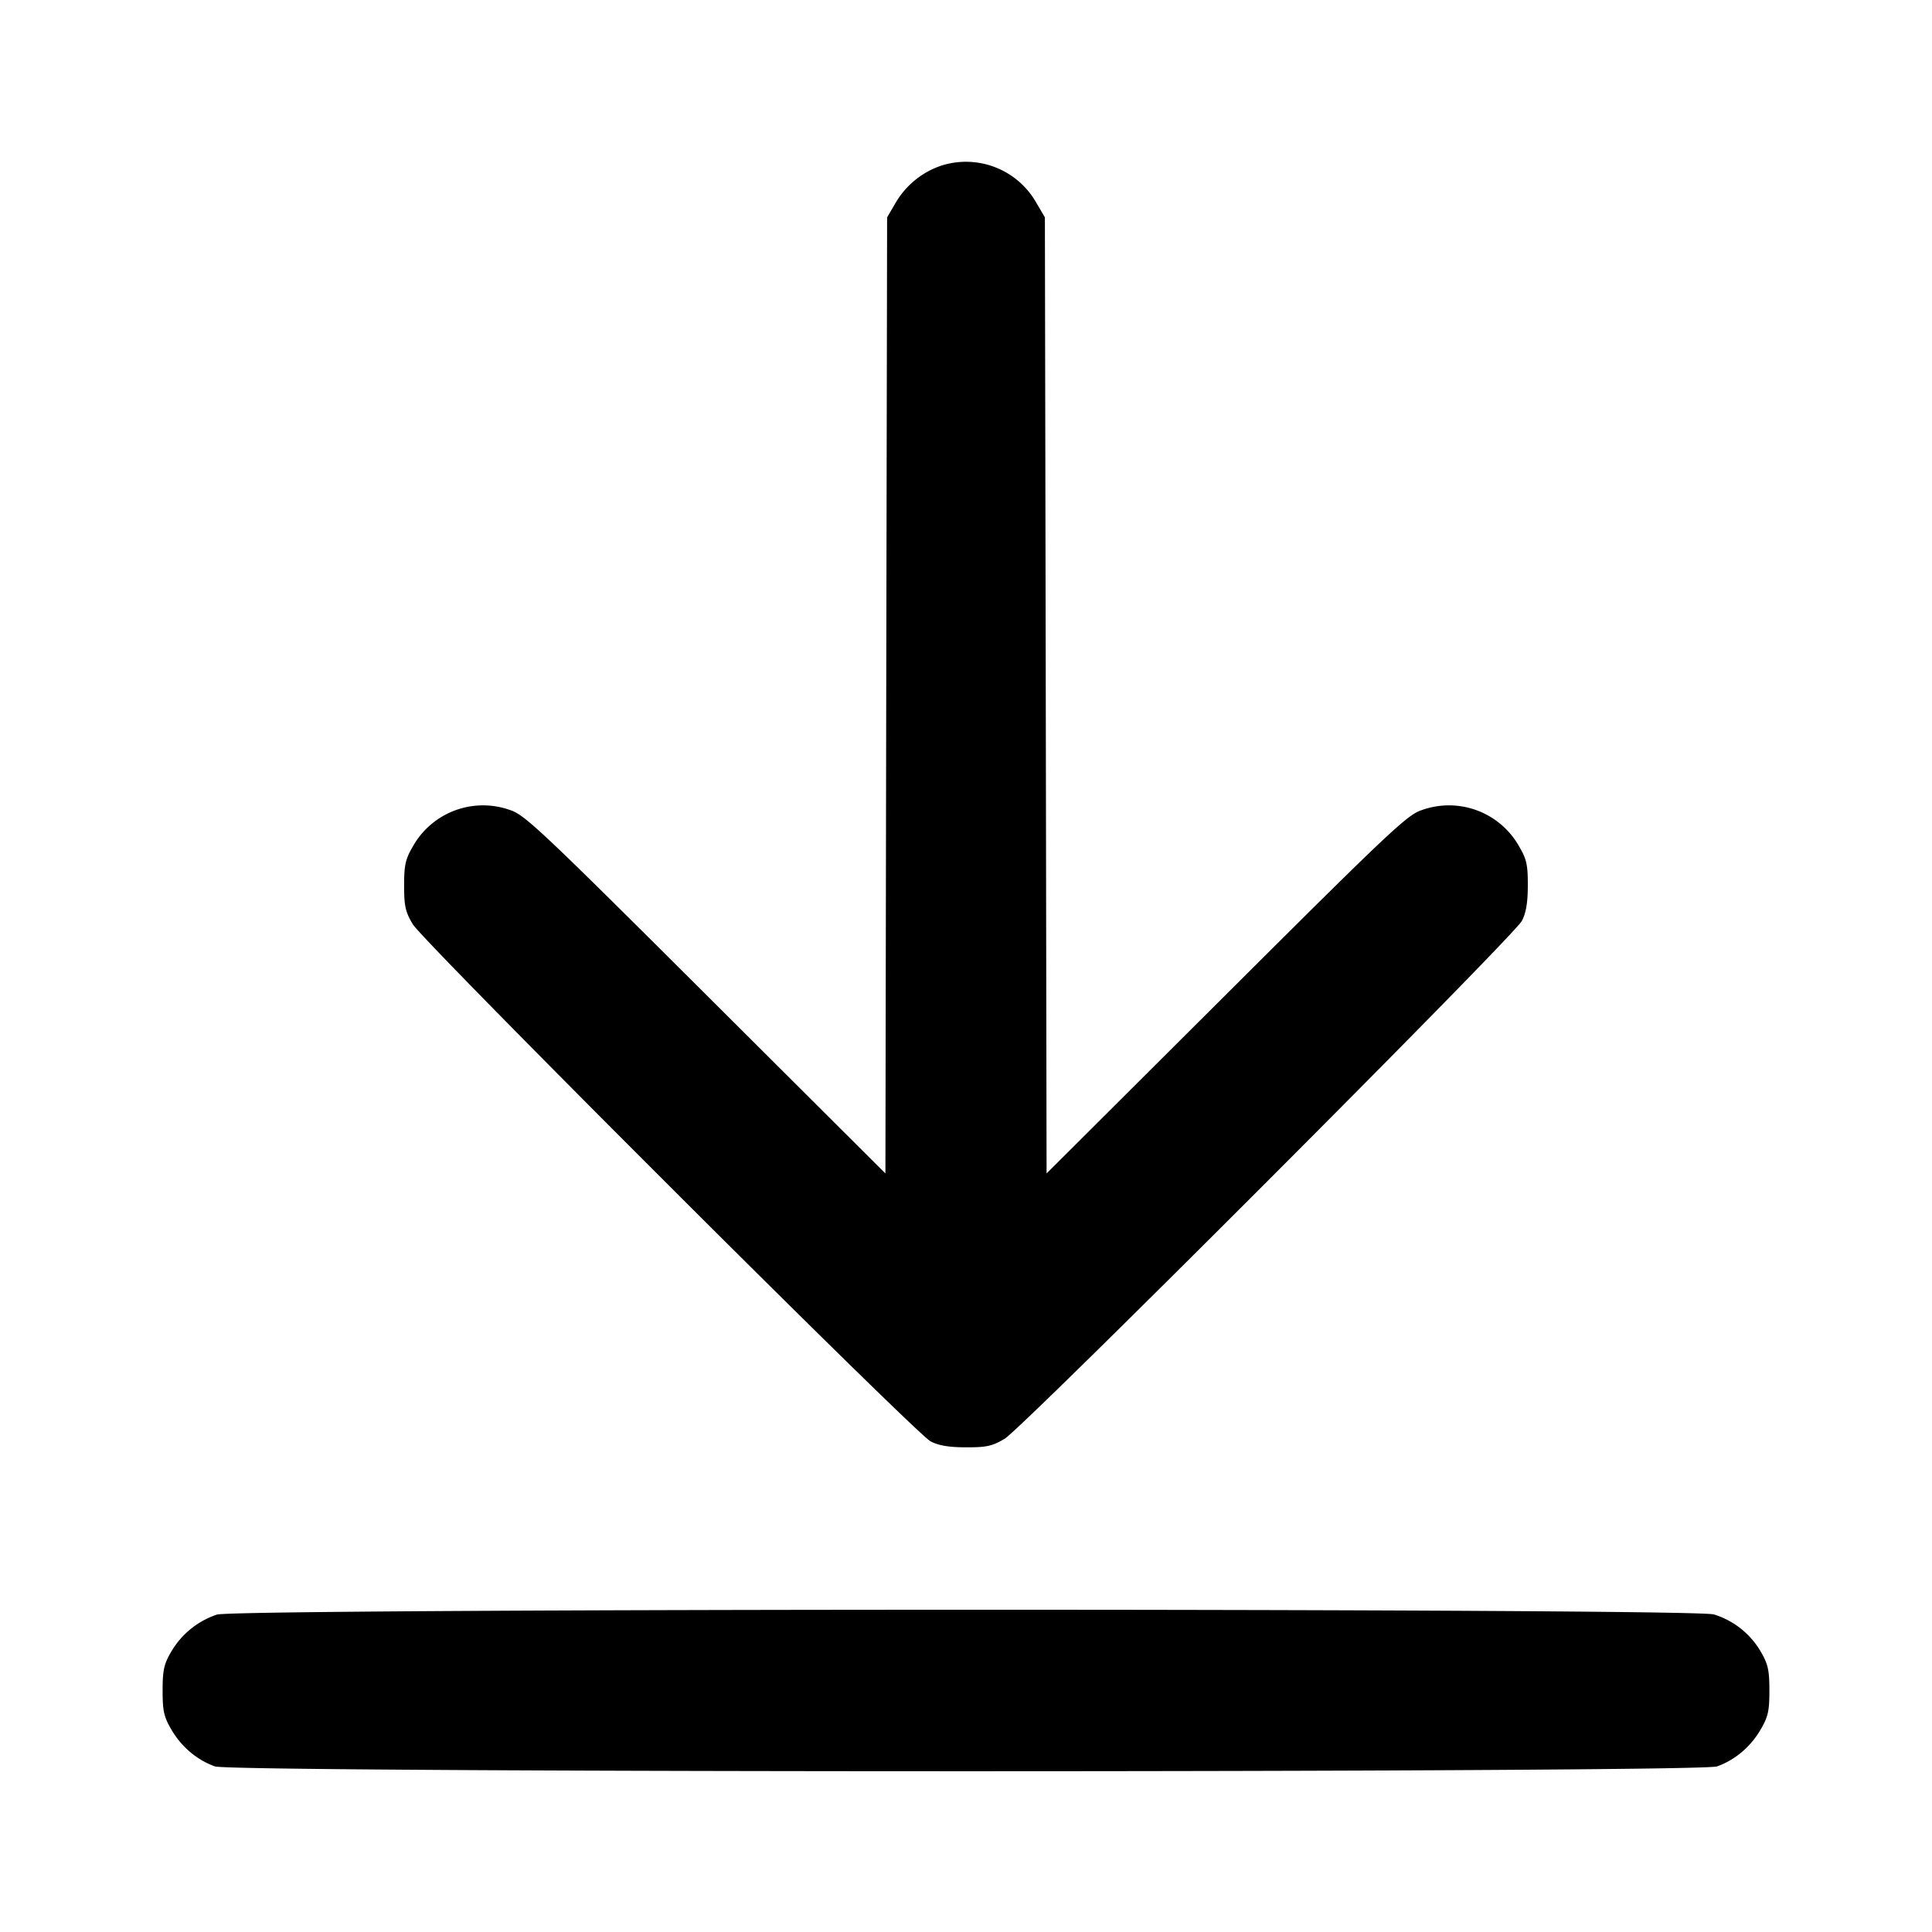 <svg viewBox="0 0 24 24" xmlns="http://www.w3.org/2000/svg">
  <path d="M11.695 2.057a1.04 1.04 0 0 0-.567.459l-.108.184-.011 5.938-.01 5.939-2.23-2.223c-2.014-2.008-2.248-2.23-2.426-2.289a1 1 0 0 0-1.215.451c-.091.156-.108.23-.108.484s.016.328.107.48c.135.226 6.241 6.325 6.433 6.425.099.052.228.074.44.074.255.001.327-.015.48-.106.226-.135 6.325-6.241 6.425-6.433.052-.099.074-.228.074-.44.001-.255-.015-.328-.107-.484a1 1 0 0 0-1.215-.451c-.178.059-.412.281-2.426 2.289l-2.23 2.223-.01-5.939L12.98 2.7l-.108-.184a1.005 1.005 0 0 0-1.177-.459m-9 18a1.04 1.04 0 0 0-.567.459c-.091.156-.108.23-.108.484 0 .256.016.328.111.489.125.213.318.375.539.454.223.08 18.437.08 18.66 0 .221-.079.414-.241.539-.454.095-.161.111-.233.111-.489 0-.254-.017-.328-.108-.484a1.02 1.02 0 0 0-.582-.461c-.263-.079-18.343-.077-18.595.002"/>
</svg>
